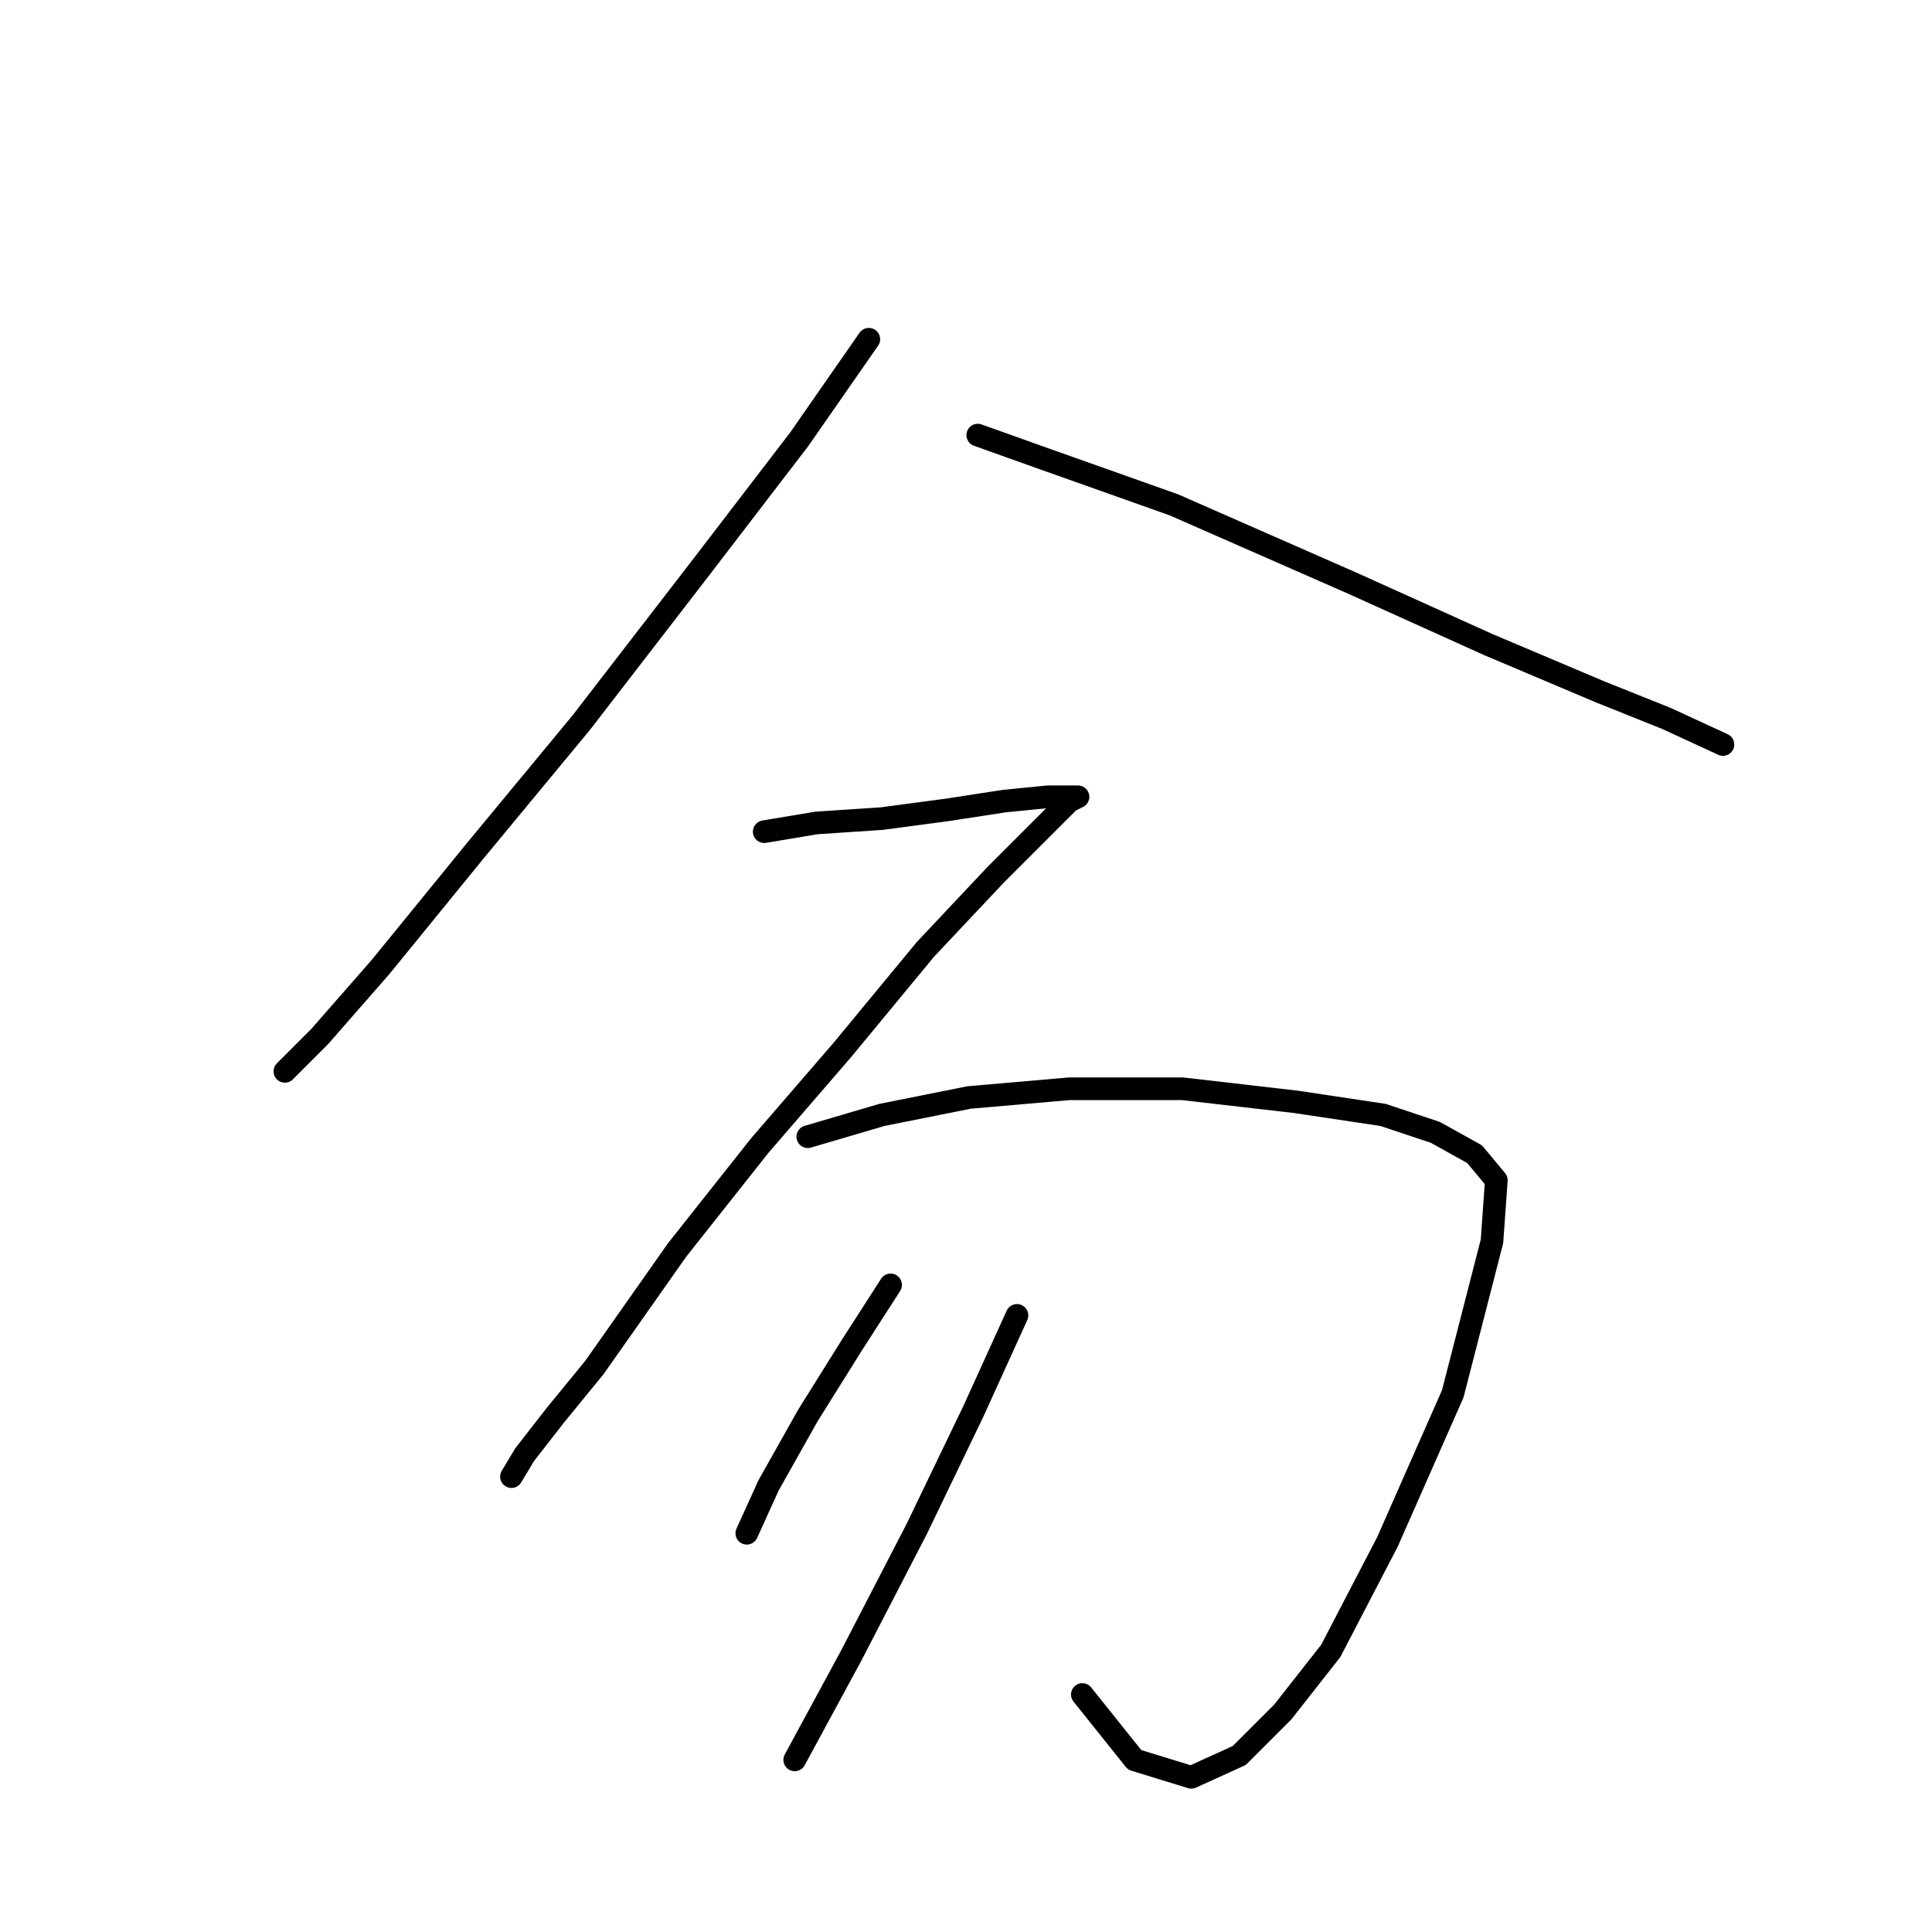 <?xml version="1.0" standalone="no"?>
    <svg width="256" height="256" xmlns="http://www.w3.org/2000/svg" version="1.1">
    <polyline stroke="black" stroke-width="3" stroke-linecap="round" fill="transparent" stroke-linejoin="round" points="115.123 44.951 105.884 58.231 92.603 75.554 77.012 95.764 63.154 112.51 50.451 128.1 42.367 137.339 37.747 141.959 37.747 141.959 " />
        <polyline stroke="black" stroke-width="3" stroke-linecap="round" fill="transparent" stroke-linejoin="round" points="129.558 57.654 137.642 60.541 155.543 66.893 179.217 77.287 197.118 85.371 212.131 91.722 220.792 95.187 228.299 98.652 228.299 98.652 " />
        <polyline stroke="black" stroke-width="3" stroke-linecap="round" fill="transparent" stroke-linejoin="round" points="101.264 110.2 108.194 109.045 116.855 108.468 125.516 107.313 133.023 106.158 138.797 105.581 141.684 105.581 142.839 105.581 142.839 105.581 141.684 106.158 138.22 109.623 131.868 115.974 122.629 125.791 111.658 139.072 100.687 151.775 89.716 165.633 78.745 181.224 73.548 187.576 69.506 192.773 67.773 195.66 67.773 195.66 " />
        <polyline stroke="black" stroke-width="3" stroke-linecap="round" fill="transparent" stroke-linejoin="round" points="107.039 150.62 116.855 147.733 128.404 145.423 141.684 144.268 156.698 144.268 171.711 146.001 183.259 147.733 190.189 150.043 195.385 152.93 198.273 156.394 197.695 164.479 192.498 184.689 183.837 204.321 176.33 218.757 169.979 226.841 164.204 232.615 157.852 235.502 150.346 233.193 143.417 224.531 143.417 224.531 " />
        <polyline stroke="black" stroke-width="3" stroke-linecap="round" fill="transparent" stroke-linejoin="round" points="118.01 170.253 112.813 178.337 107.039 187.576 101.842 196.815 98.955 203.166 98.955 203.166 " />
        <polyline stroke="black" stroke-width="3" stroke-linecap="round" fill="transparent" stroke-linejoin="round" points="134.755 174.295 128.981 186.998 121.474 202.589 112.813 219.334 105.306 233.193 105.306 233.193 " />
        </svg>